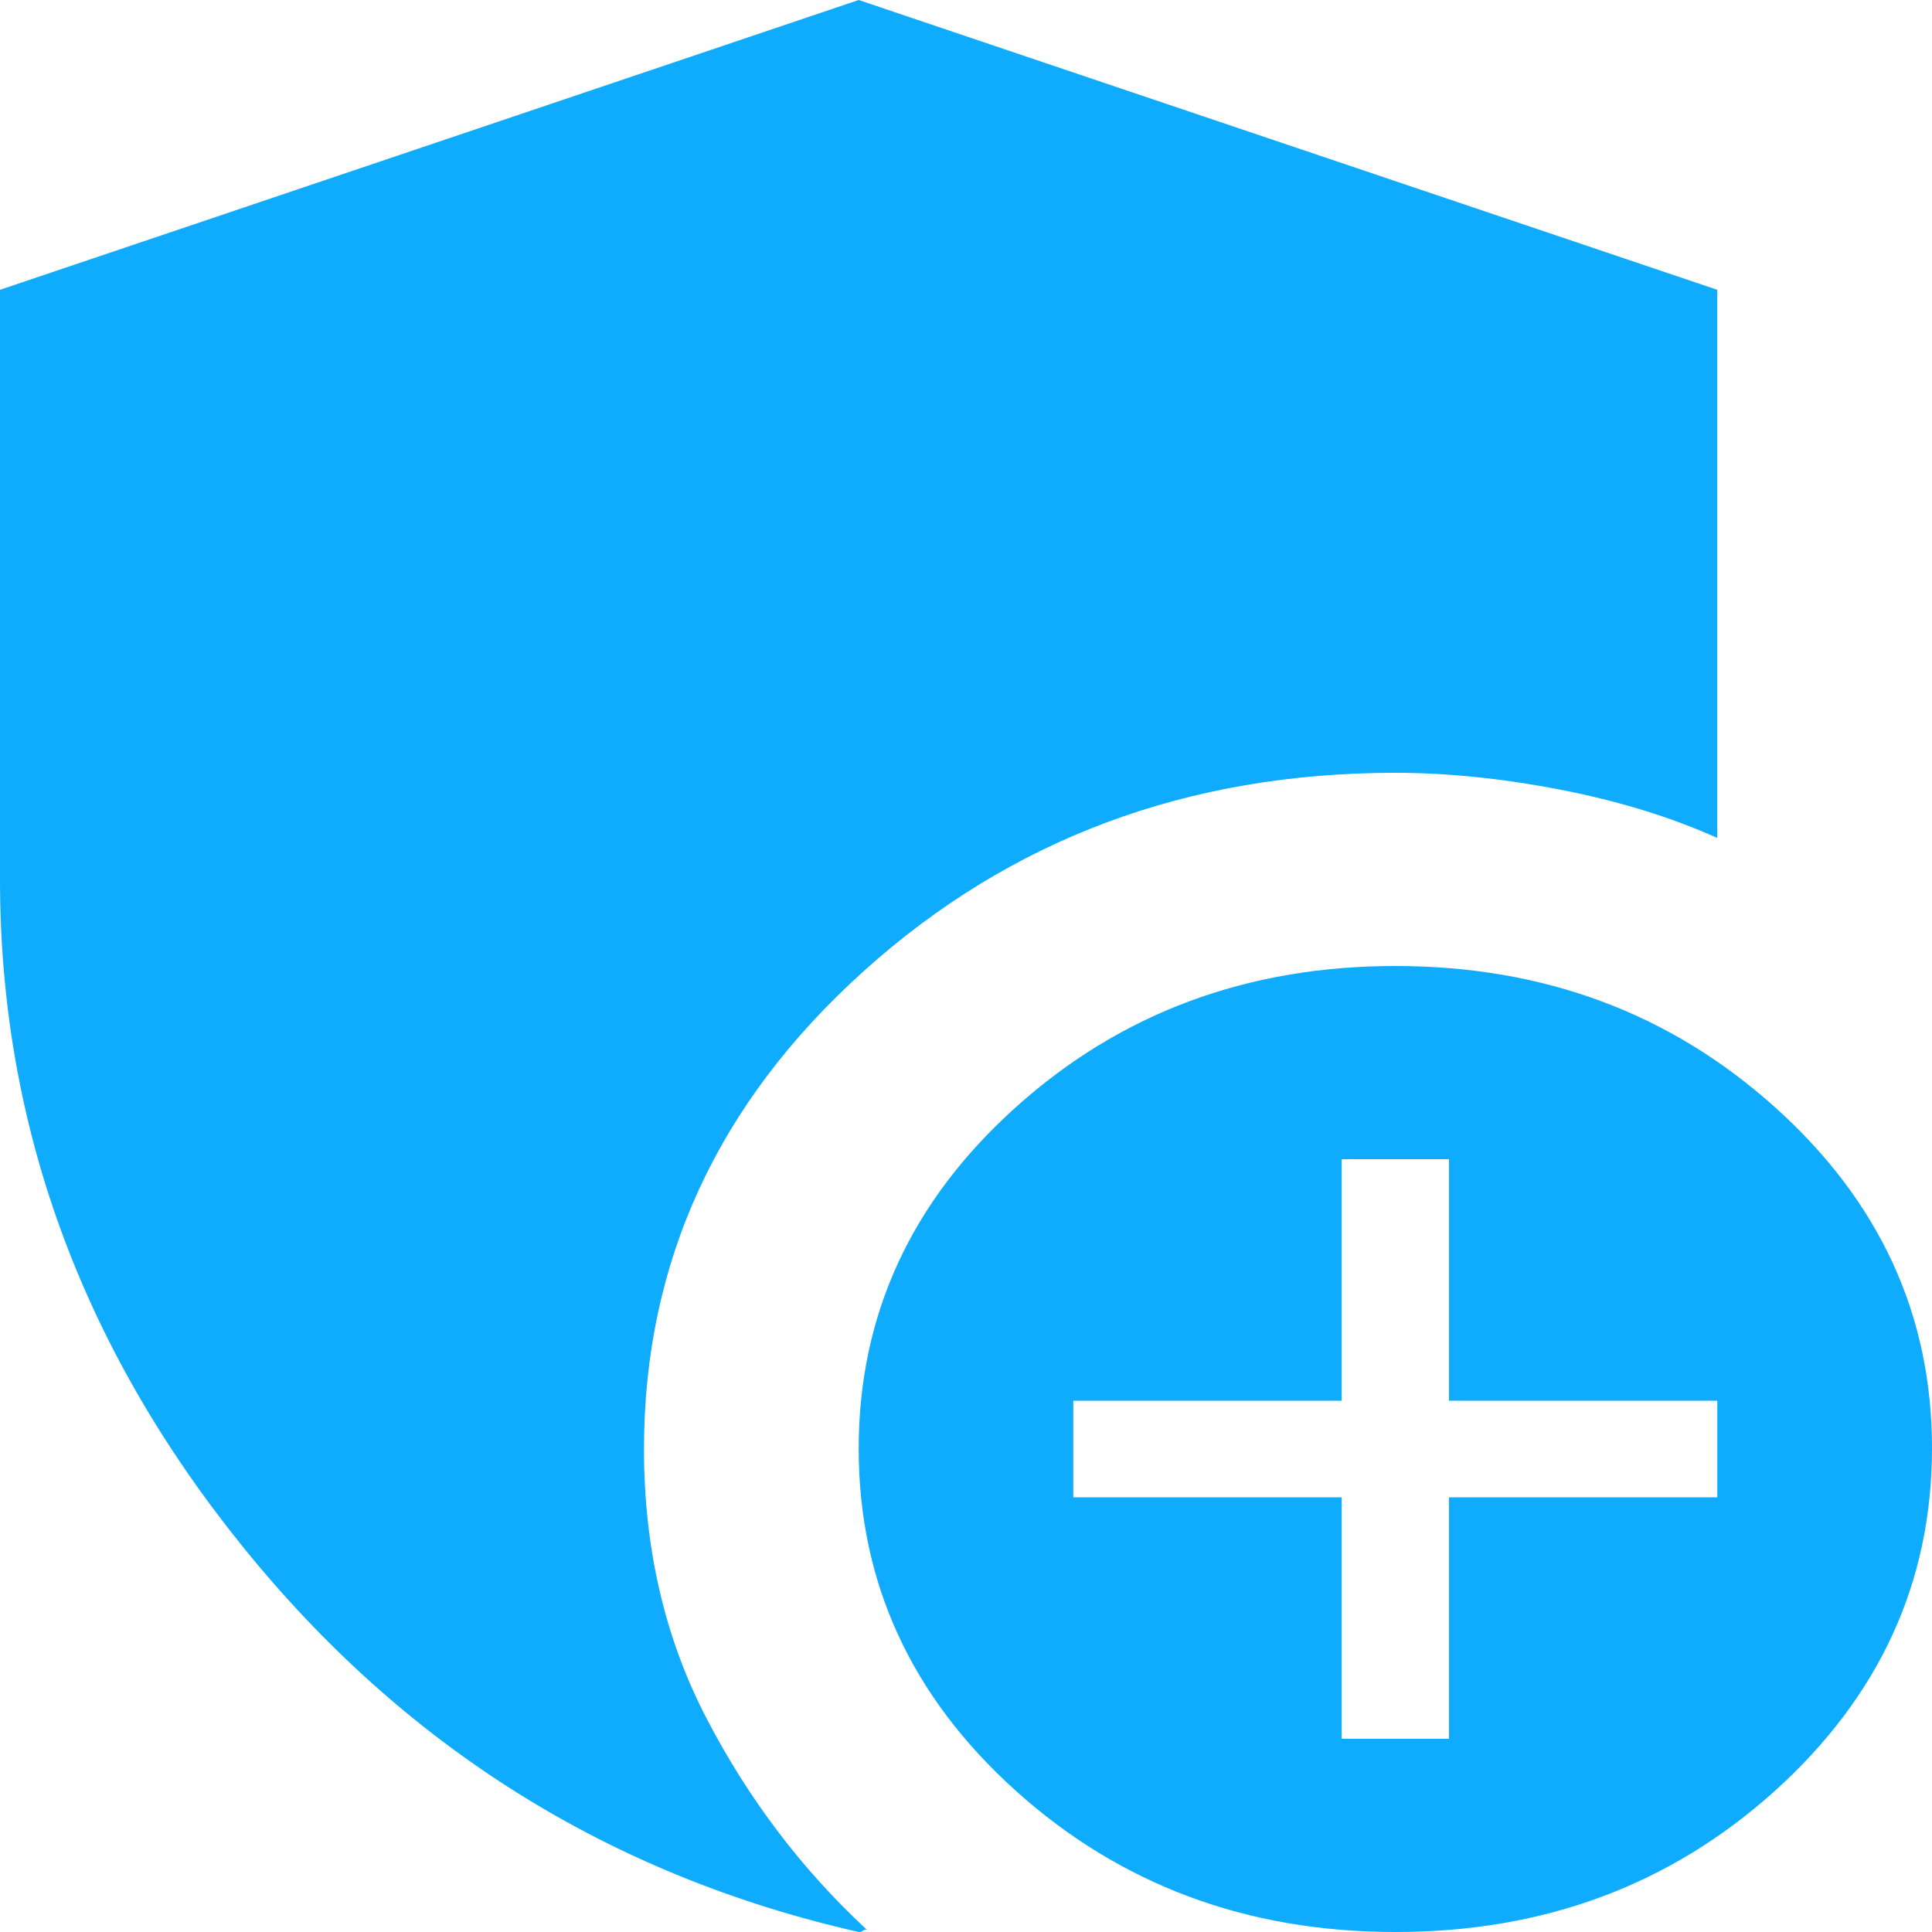 <svg width="22" height="22" viewBox="0 0 22 22" fill="none" xmlns="http://www.w3.org/2000/svg">
<path d="M15.889 22C14.198 22 12.757 21.463 11.566 20.391C10.375 19.318 9.779 18.021 9.778 16.5C9.777 14.979 10.373 13.682 11.566 12.609C12.759 11.536 14.2 11 15.889 11C17.578 11 19.019 11.536 20.213 12.609C21.407 13.682 22.002 14.979 22 16.5C21.997 18.021 21.401 19.318 20.212 20.392C19.022 21.465 17.581 22.001 15.889 22ZM9.778 22C6.946 21.358 4.609 19.896 2.765 17.613C0.921 15.33 -0.001 12.796 5.39851e-07 10.01V3.3L9.778 0L19.555 3.3V9.542C19.026 9.304 18.43 9.121 17.767 8.992C17.105 8.864 16.479 8.8 15.889 8.8C13.526 8.8 11.509 9.552 9.839 11.055C8.169 12.558 7.333 14.373 7.333 16.5C7.333 17.637 7.573 18.663 8.052 19.58C8.531 20.497 9.137 21.294 9.869 21.972C9.849 21.972 9.834 21.977 9.824 21.987C9.814 21.996 9.799 22.001 9.778 22ZM15.278 19.8H16.5V17.05H19.555V15.95H16.5V13.2H15.278V15.95H12.222V17.05H15.278V19.8Z" fill="#0FACFD"/>
</svg>
